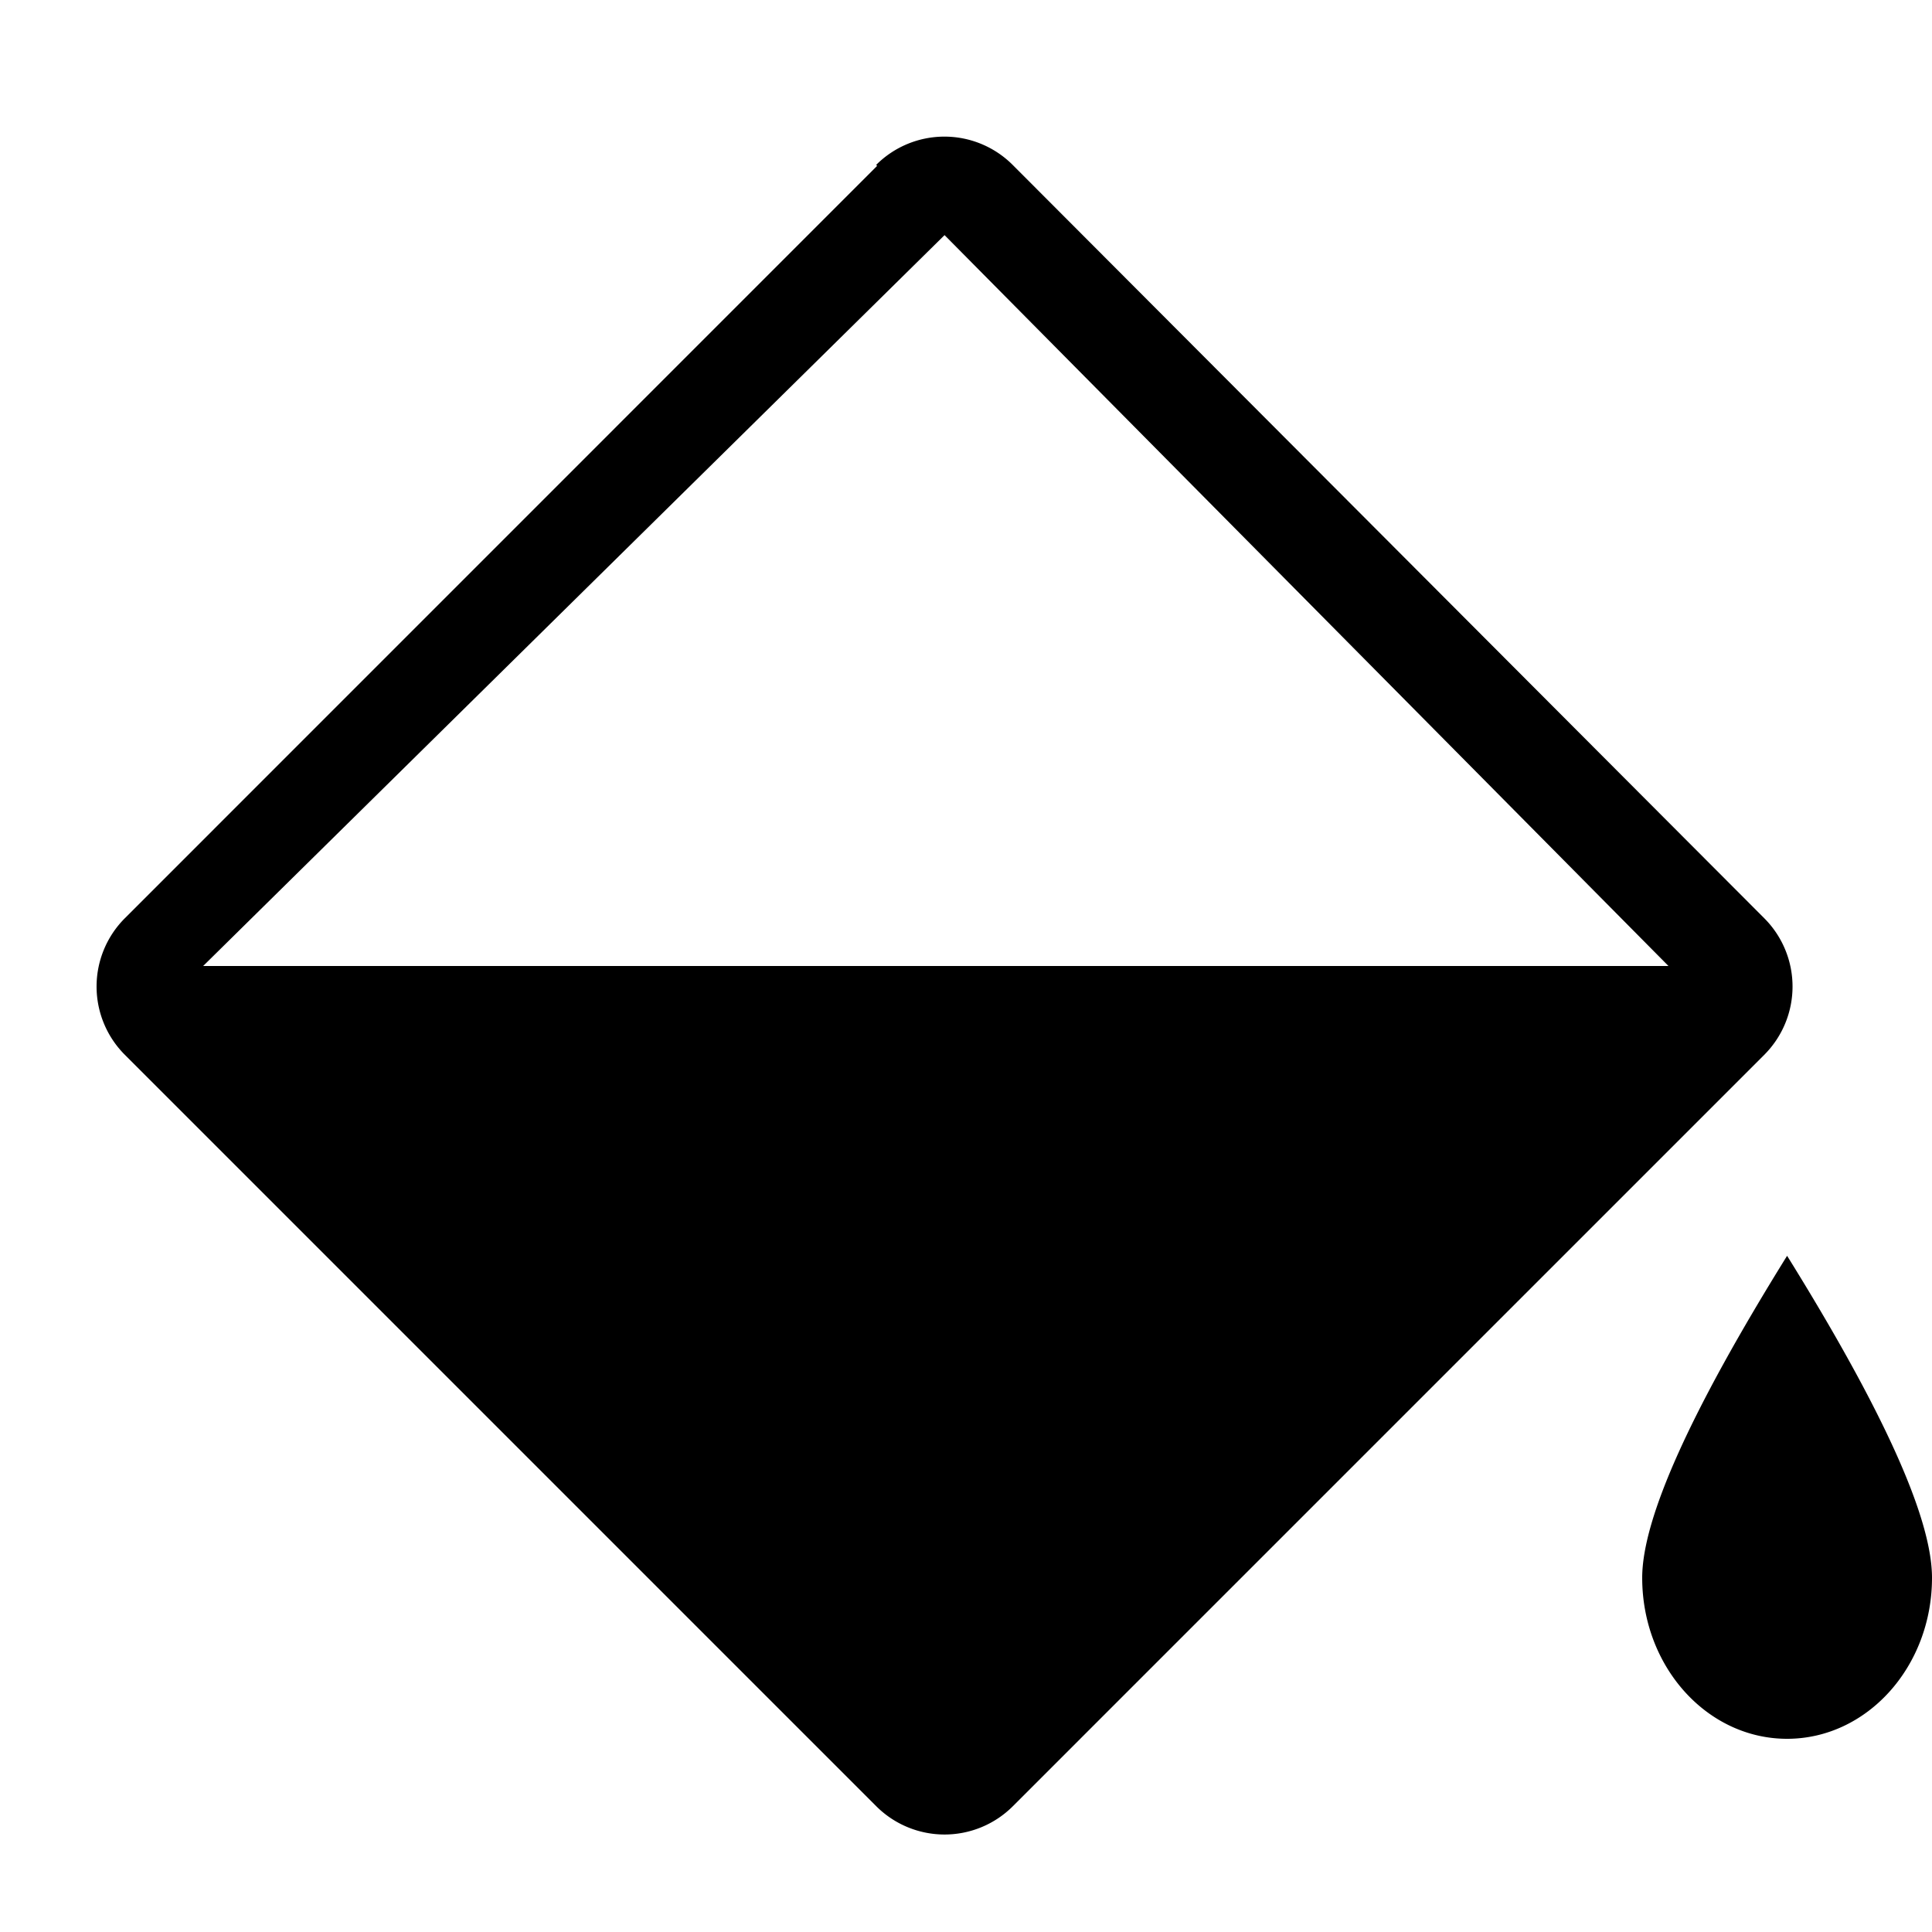 <svg viewBox="0 0 1024 1024" width="200" height="200">
    <path
        d="M500.634 124.621L107.674 512h776.653L500.634 124.621z m434.432 362.035a51.2 51.2 0 0 1 0 72.448l-398.234 398.234a51.2 51.2 0 0 1-72.397 0L66.202 559.104a51.2 51.2 0 0 1 0-72.448L464.384 88.422a52.224 52.224 0 0 1 0.512-0.512l-0.512-0.512a51.149 51.149 0 0 1 72.346 0l398.336 399.258zM947.2 921.6c-42.394 0-76.8-38.195-76.8-85.35 0-31.386 25.6-88.269 76.8-170.65 51.2 82.381 76.8 139.264 76.8 170.65 0 47.104-34.406 85.35-76.8 85.35z">
    </path>
</svg>